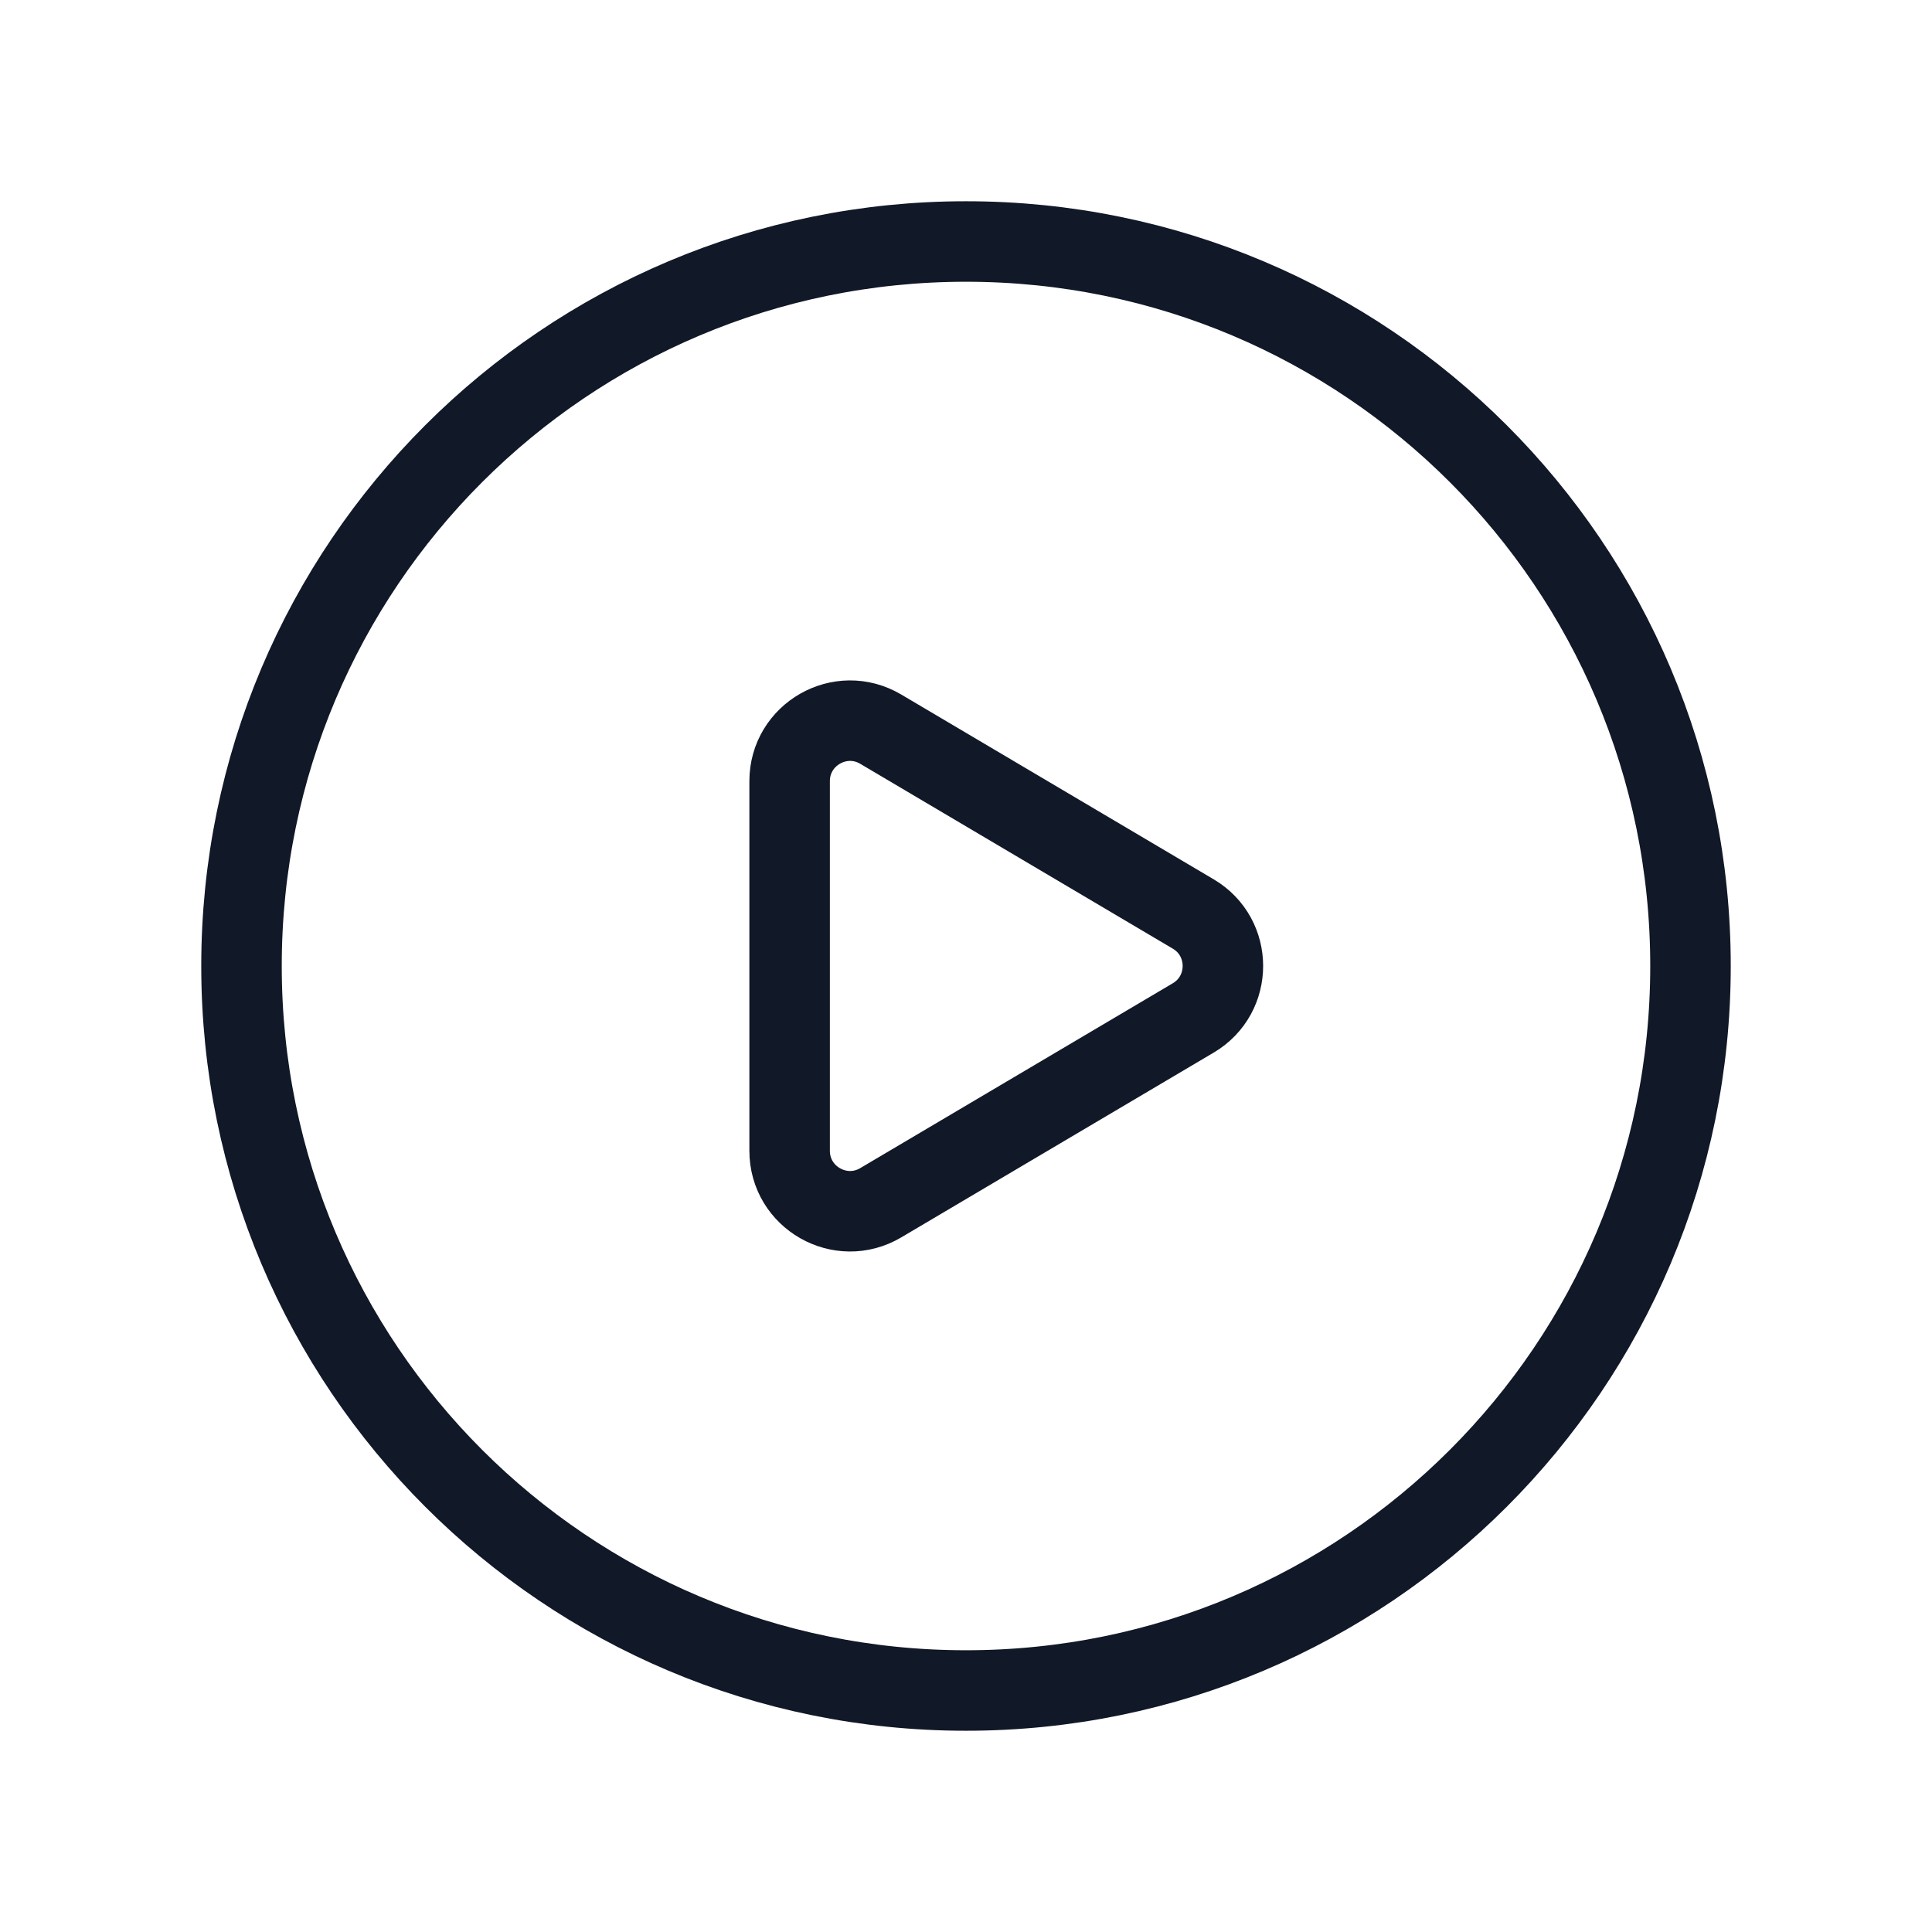 <svg width="48" height="48" viewBox="0 0 48 48" fill="none" xmlns="http://www.w3.org/2000/svg">
<path fill-rule="evenodd" clip-rule="evenodd" d="M42 24V24C42 33.942 33.942 42 24 42V42C14.058 42 6 33.942 6 24V24C6 14.058 14.058 6 24 6V6C33.942 6 42 14.058 42 24Z" stroke="#111827" stroke-width="2" stroke-linecap="round" stroke-linejoin="round"/>
<path fill-rule="evenodd" clip-rule="evenodd" d="M21.882 18.116L29.646 22.708C30.628 23.288 30.628 24.71 29.646 25.29L21.882 29.882C20.882 30.474 19.618 29.752 19.618 28.59V19.408C19.618 18.246 20.882 17.524 21.882 18.116V18.116Z" stroke="#111827" stroke-width="2" stroke-linecap="round" stroke-linejoin="round"/>
</svg>
